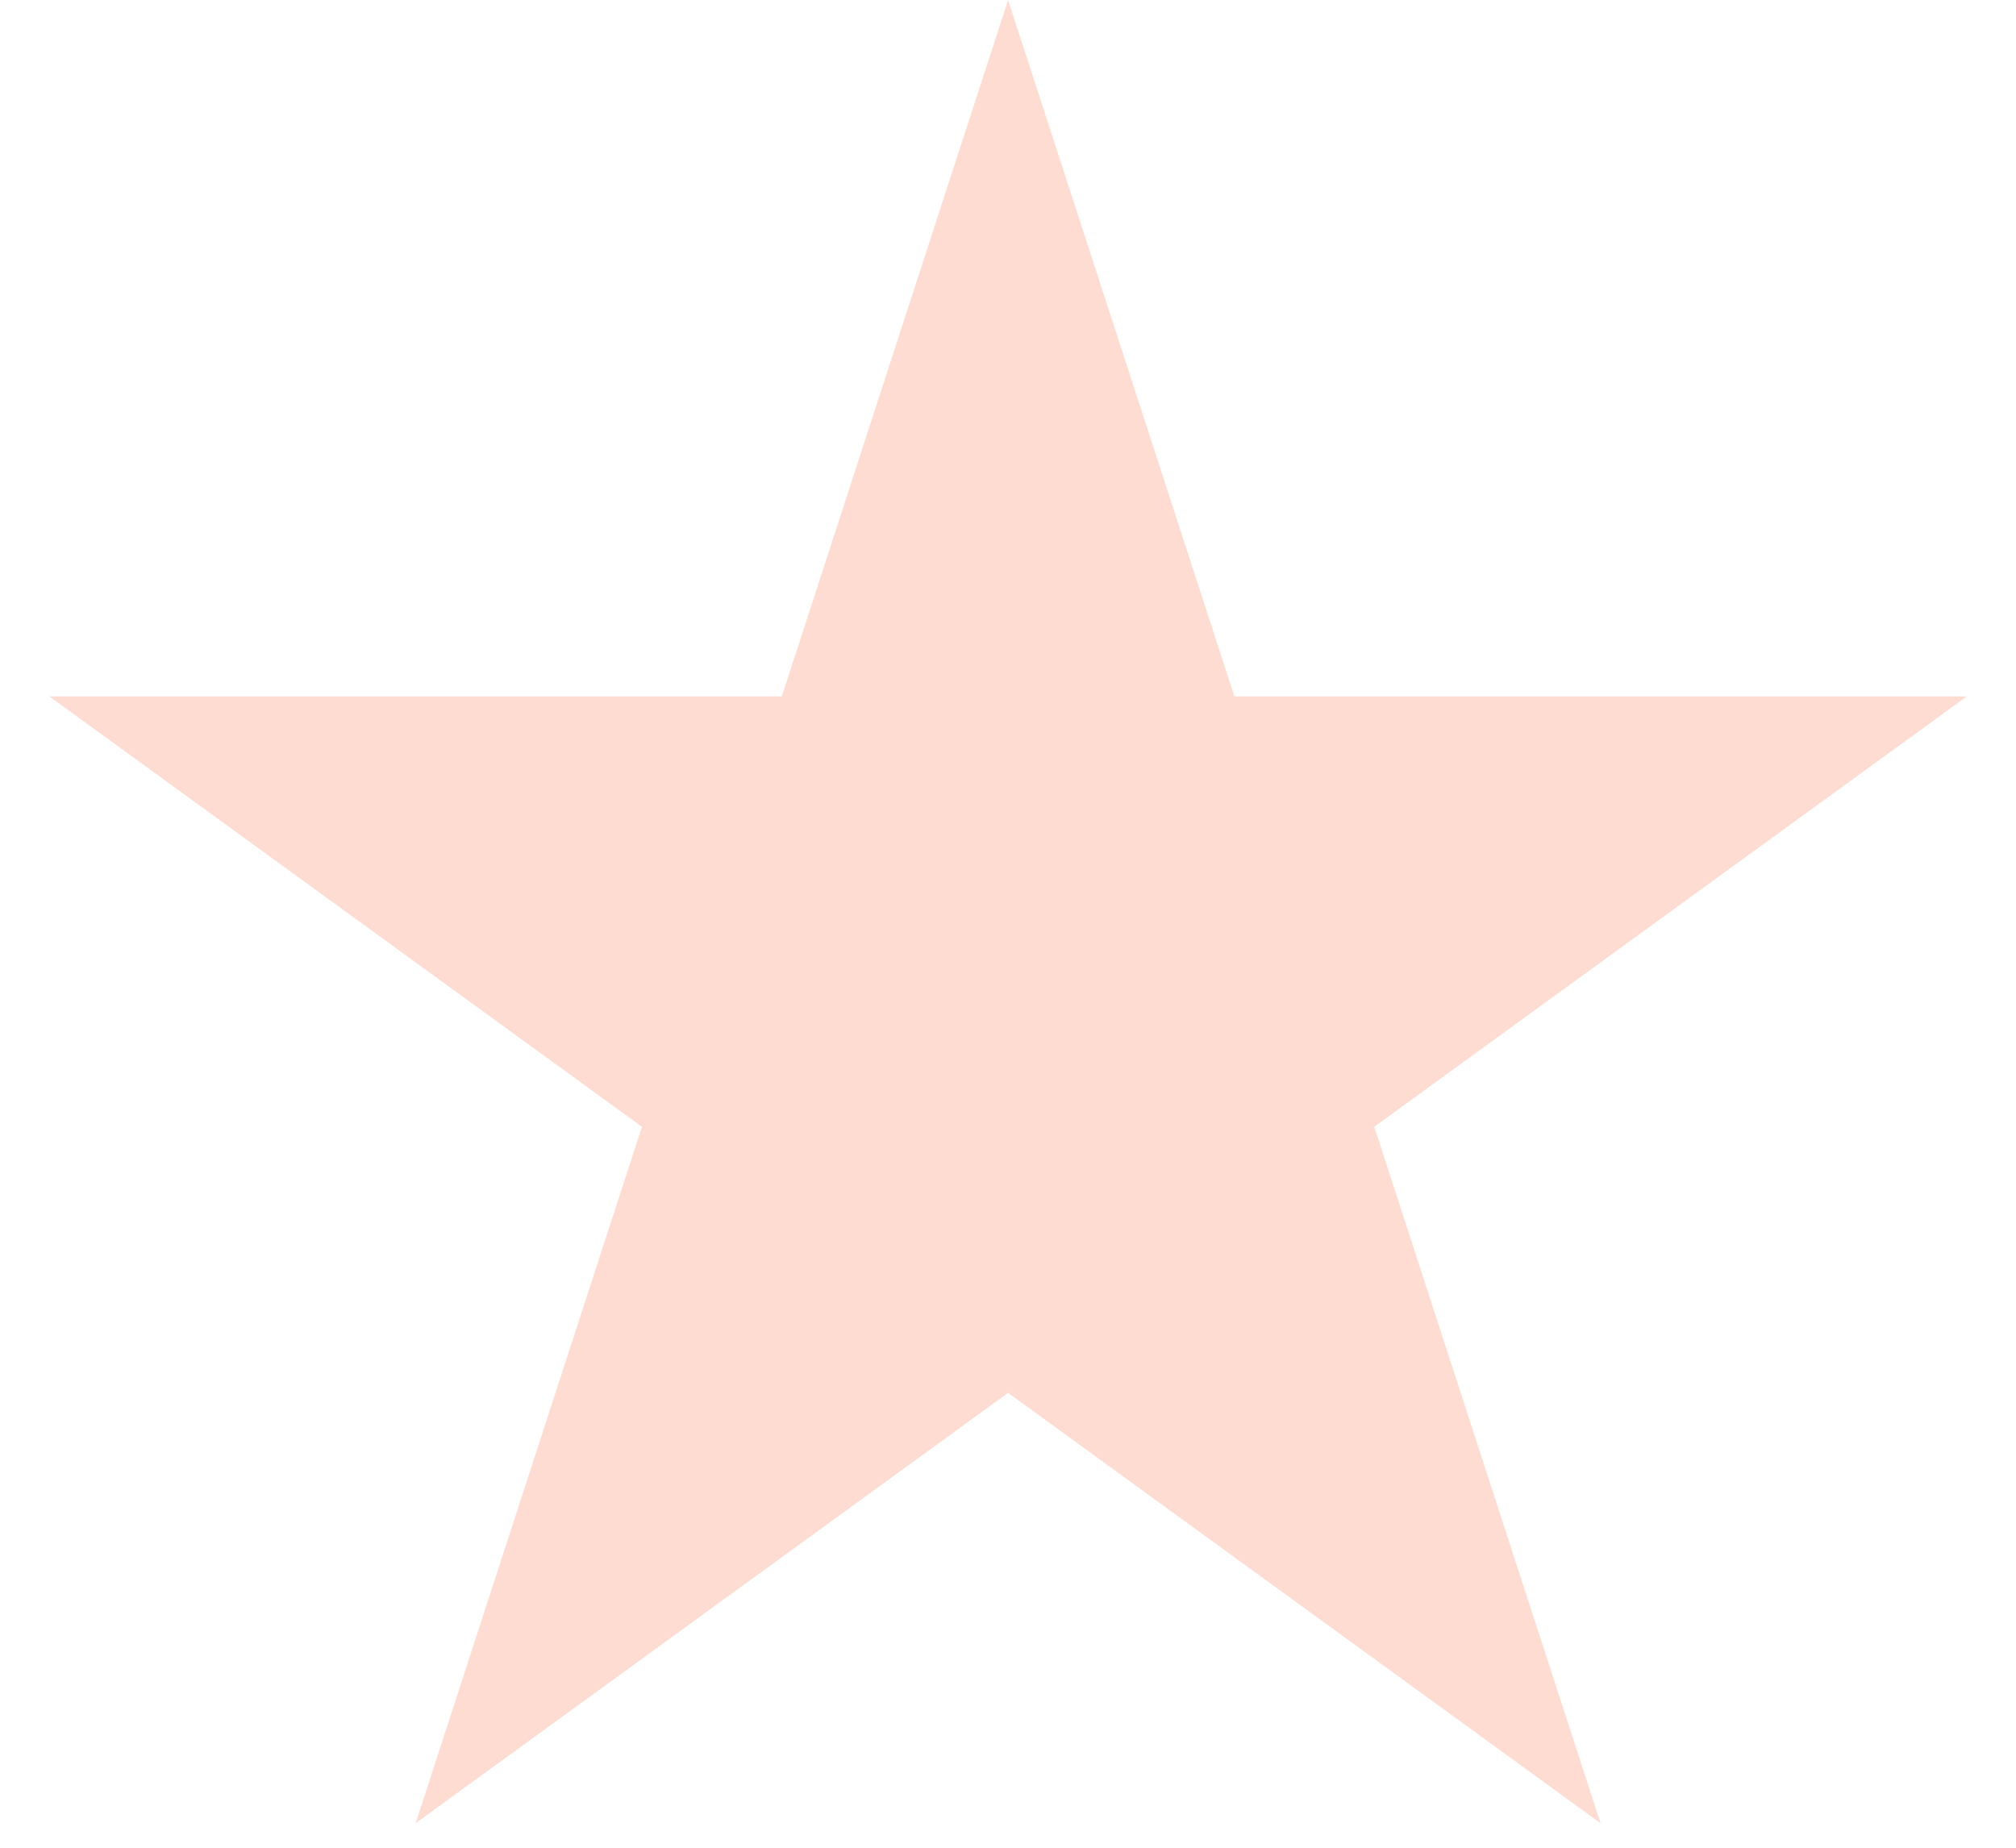 <svg width="24" height="22" viewBox="0 0 24 22" fill="none" xmlns="http://www.w3.org/2000/svg">
<path d="M12.001 0L14.695 8.292H23.414L16.36 13.416L19.054 21.708L12.001 16.584L4.948 21.708L7.642 13.416L0.588 8.292H9.307L12.001 0Z" fill="#FFDCD1"/>
</svg>
